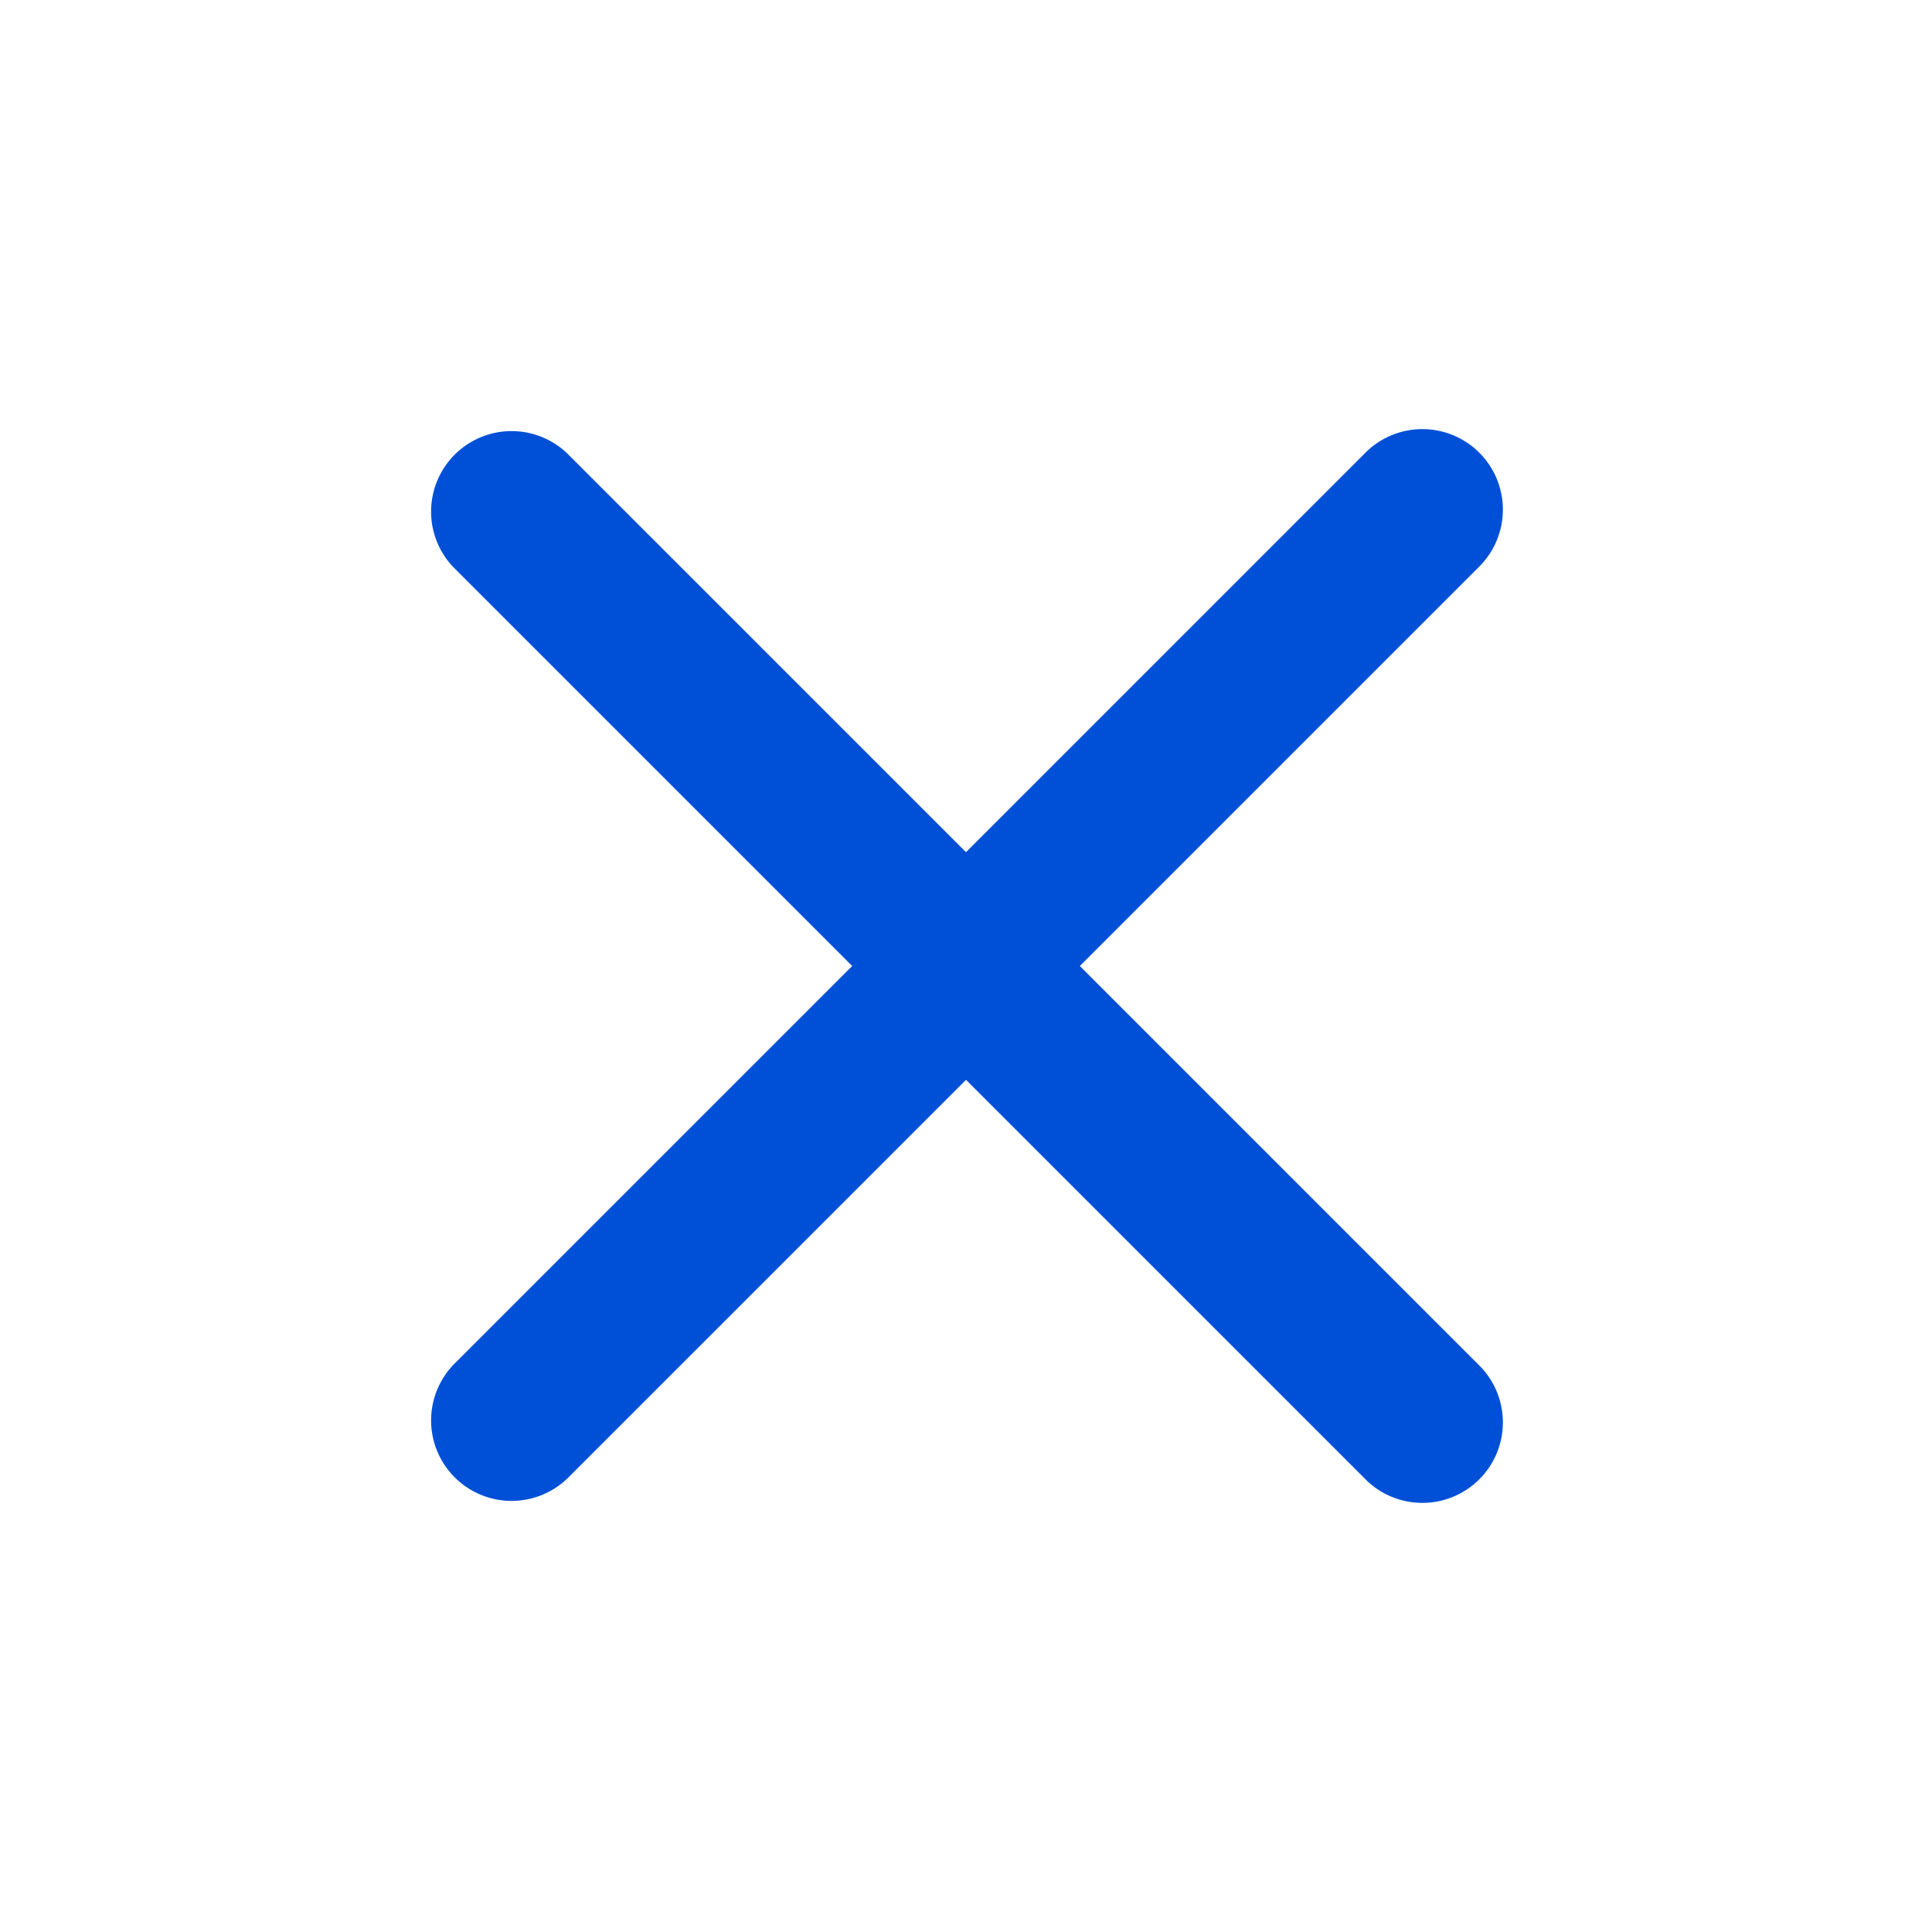<svg xmlns="http://www.w3.org/2000/svg" width="24" height="24" viewBox="0 0 24 24">
    <path fill="#0050D7" fill-rule="evenodd" d="M7.05 5.636l4.95 4.95 4.95-4.95a1 1 0 1 1 1.414 1.414L13.414 12l4.95 4.95a1 1 0 1 1-1.414 1.414L12 13.414l-4.95 4.95a1 1 0 0 1-1.414-1.414l4.95-4.95-4.95-4.95A1 1 0 0 1 7.05 5.636z"/>
</svg>
